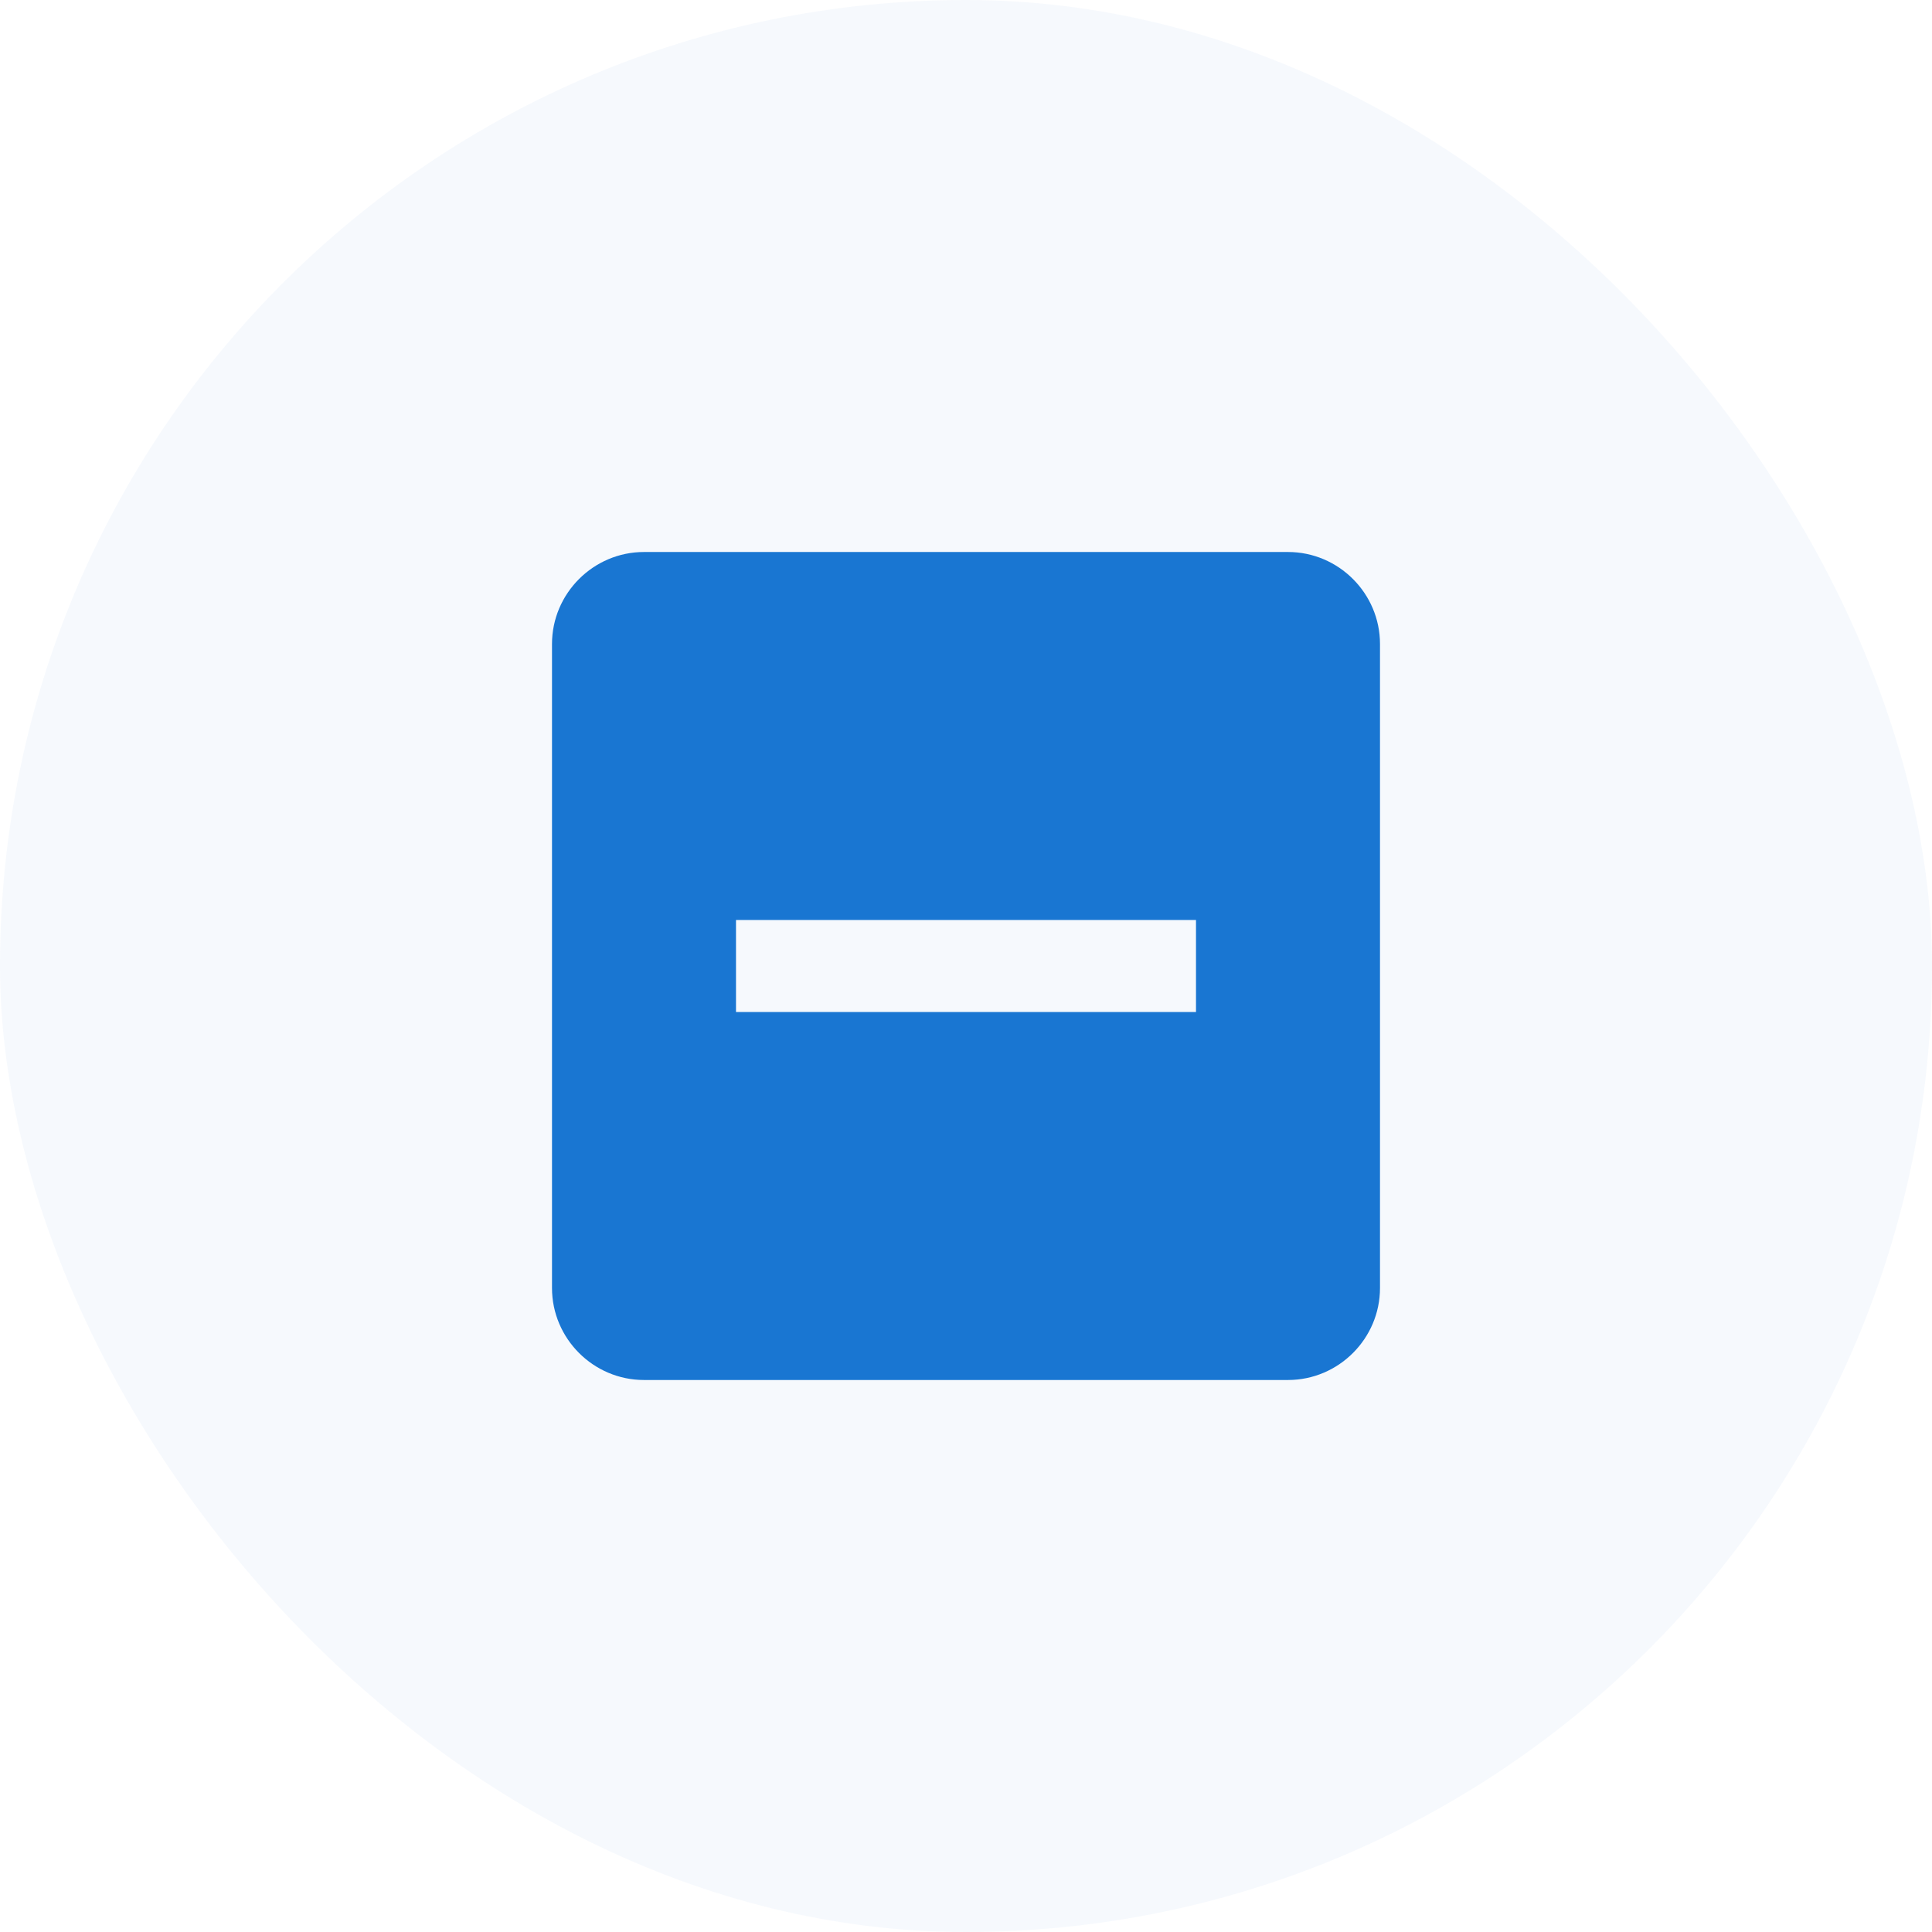 <?xml version="1.0" encoding="UTF-8" standalone="no"?>
<svg
   width="42"
   height="42"
   fill="none"
   viewBox="0 0 42 42"
   version="1.1"
   id="svg17324"
   xmlns="http://www.w3.org/2000/svg"
   xmlns:svg="http://www.w3.org/2000/svg">
  <defs
     id="defs17328" />
  <g
     id="New_Layer_1652827419.5420718"
     style="display:inline"
     transform="translate(-54,-924)">
    <g
       class="Padding"
       id="g13222"
       transform="translate(-36,-24)">
      <rect
         width="42"
         height="42"
         x="90"
         y="948"
         fill="#1976d2"
         fill-opacity="0.04"
         rx="21"
         id="rect13216" />
      <g
         class="IndeterminateCheckBoxFilled"
         id="g13220">
        <path
           fill="#1976d2"
           d="m 118,960 h -14 c -1.1,0 -2,0.9 -2,2 v 14 c 0,1.1 0.9,2 2,2 h 14 c 1.1,0 2,-0.9 2,-2 v -14 c 0,-1.1 -0.9,-2 -2,-2 z m -2,10 h -10 v -2 h 10 z"
           class="Vector"
           id="path13218" />
      </g>
    </g>
  </g>
</svg>
